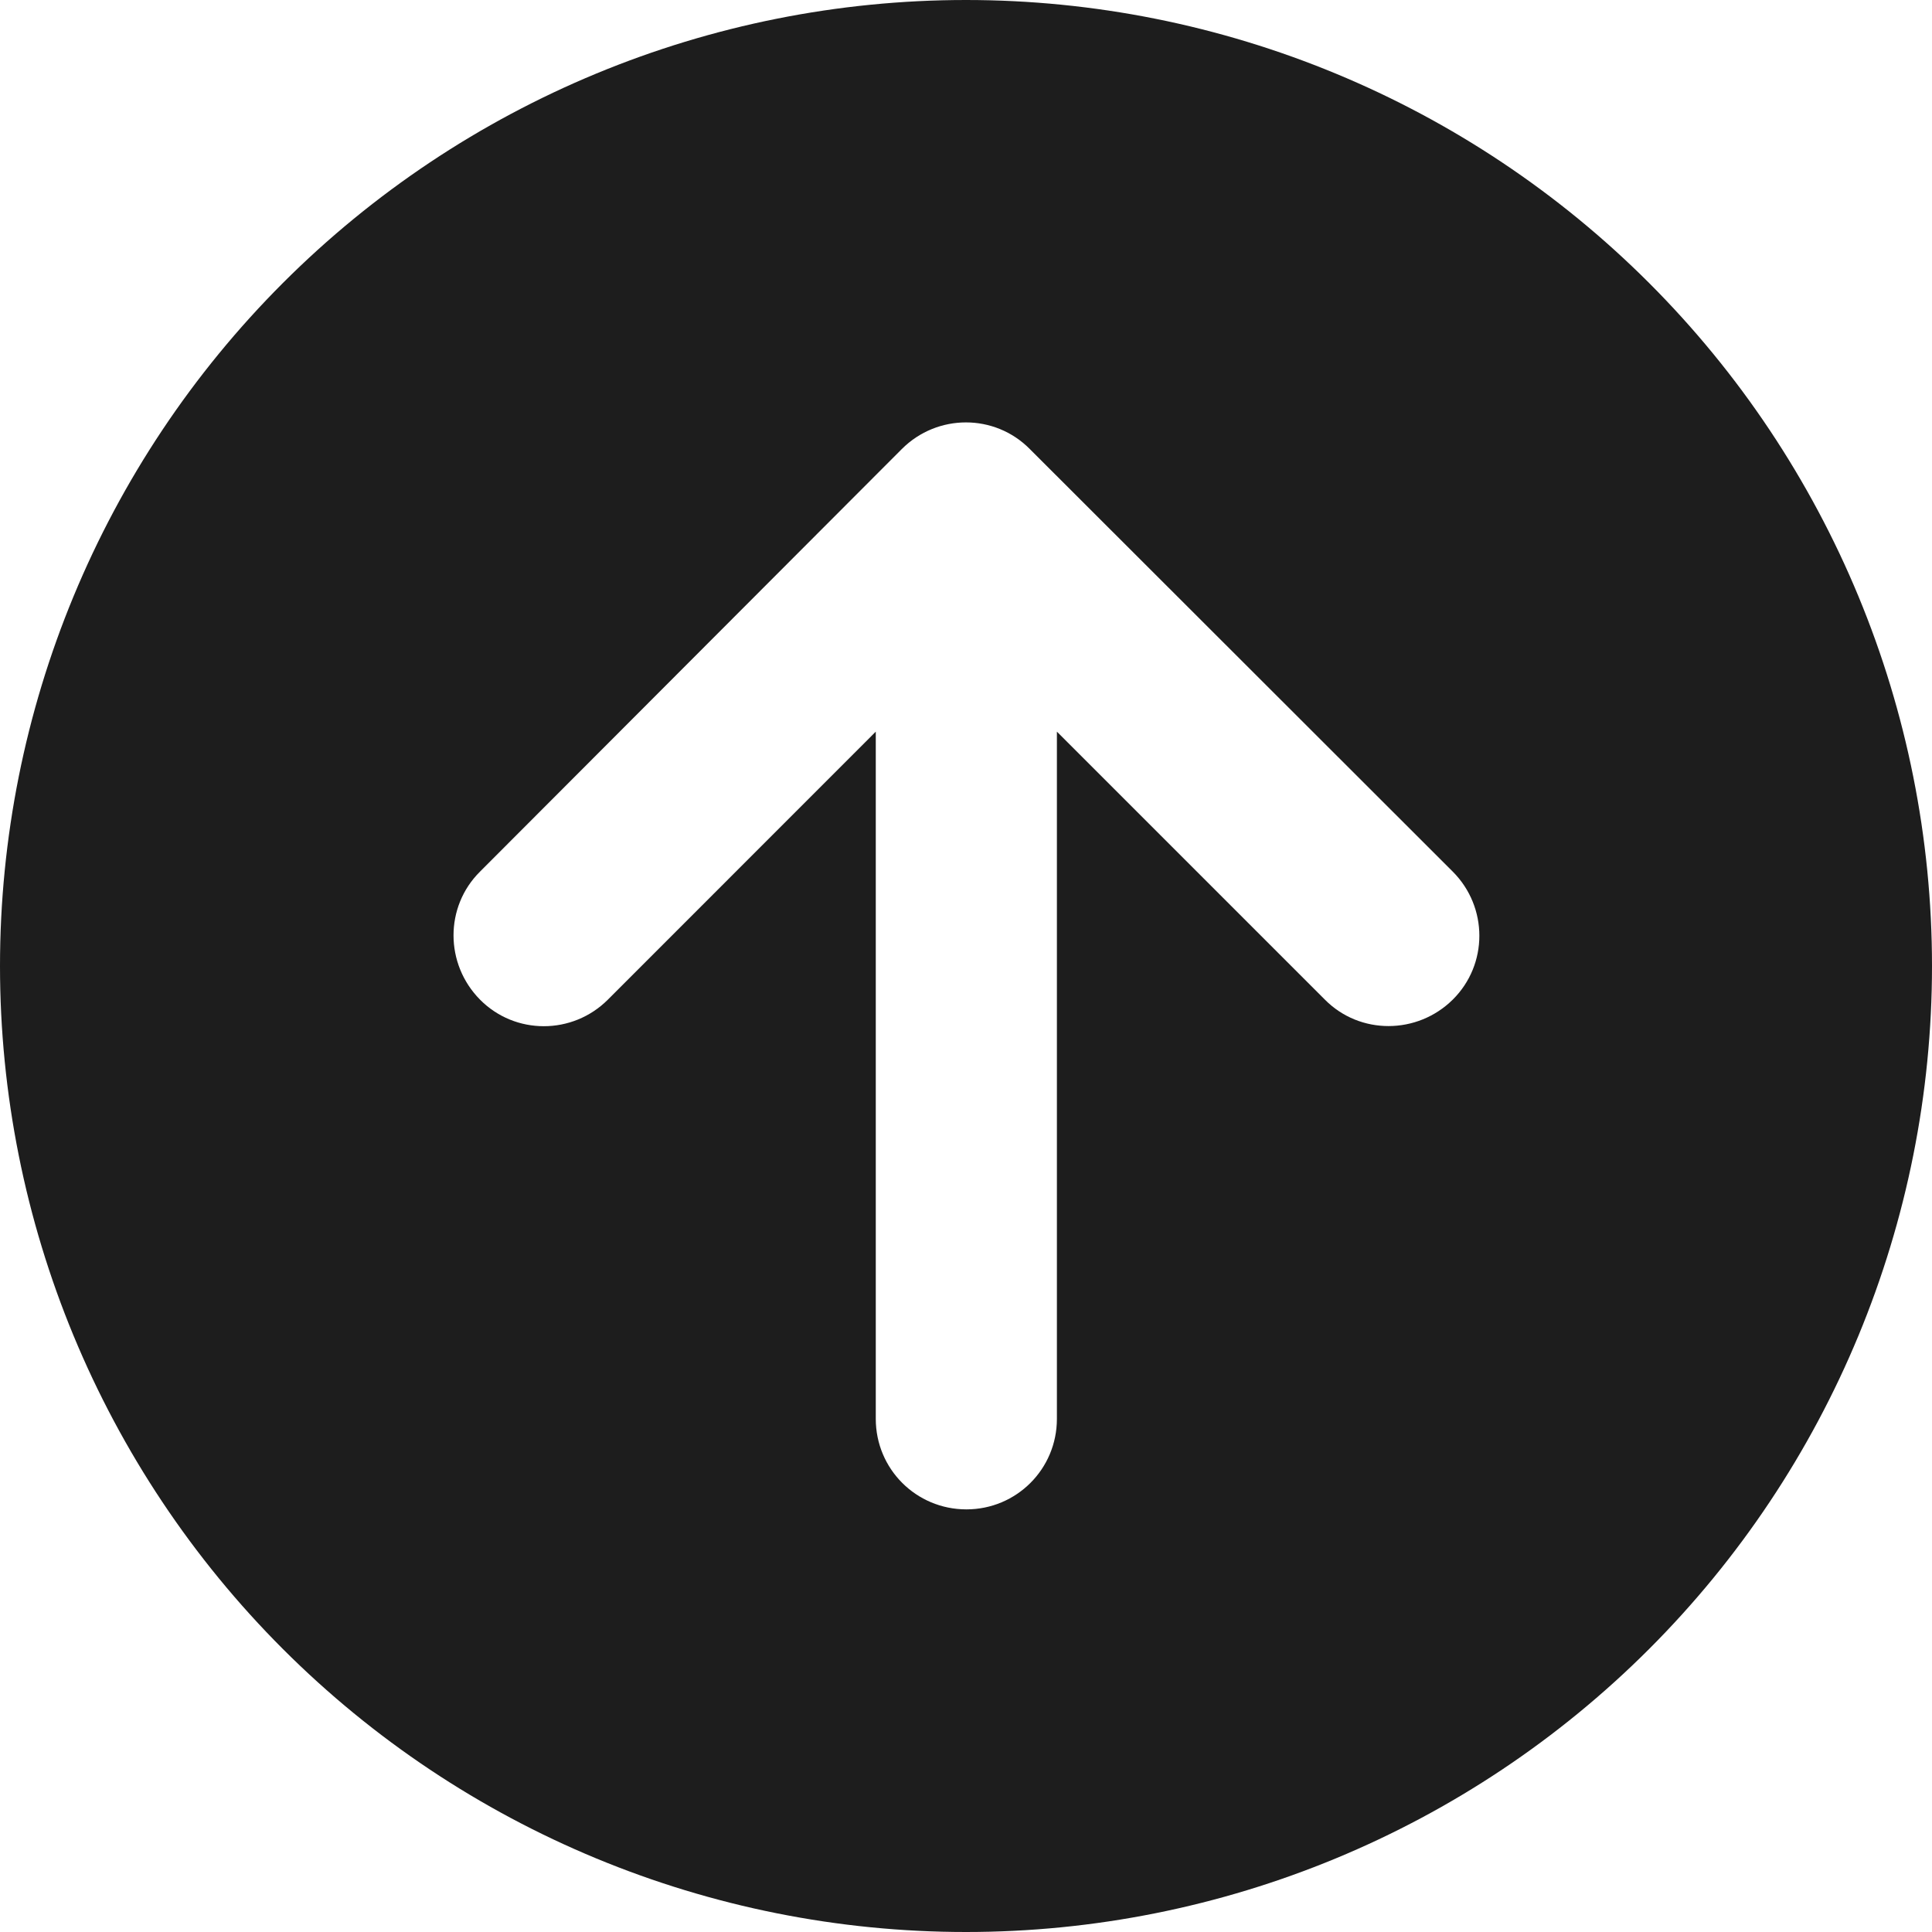 <svg width="20" height="20" viewBox="0 0 20 20" fill="none" xmlns="http://www.w3.org/2000/svg">
<g clip-path="url(#clip0_182_2759)">
<path d="M10 20C12.652 20 15.196 18.946 17.071 17.071C18.946 15.196 20 12.652 20 10C20 7.348 18.946 4.804 17.071 2.929C15.196 1.054 12.652 0 10 0C7.348 0 4.804 1.054 2.929 2.929C1.054 4.804 0 7.348 0 10C0 12.652 1.054 15.196 2.929 17.071C4.804 18.946 7.348 20 10 20ZM15.039 9.023C15.406 9.391 15.406 9.984 15.039 10.348C14.672 10.711 14.078 10.715 13.715 10.348L10.941 7.574V14.688C10.941 15.207 10.523 15.625 10.004 15.625C9.484 15.625 9.066 15.207 9.066 14.688V7.574L6.293 10.348C5.926 10.715 5.332 10.715 4.969 10.348C4.605 9.98 4.602 9.387 4.969 9.023L9.336 4.648C9.703 4.281 10.297 4.281 10.66 4.648L15.039 9.023Z" fill="#1D1D1D"/>
</g>
<defs>
<clipPath id="clip0_182_2759">
<rect width="20" height="20" fill="white"/>
</clipPath>
</defs>
</svg>
